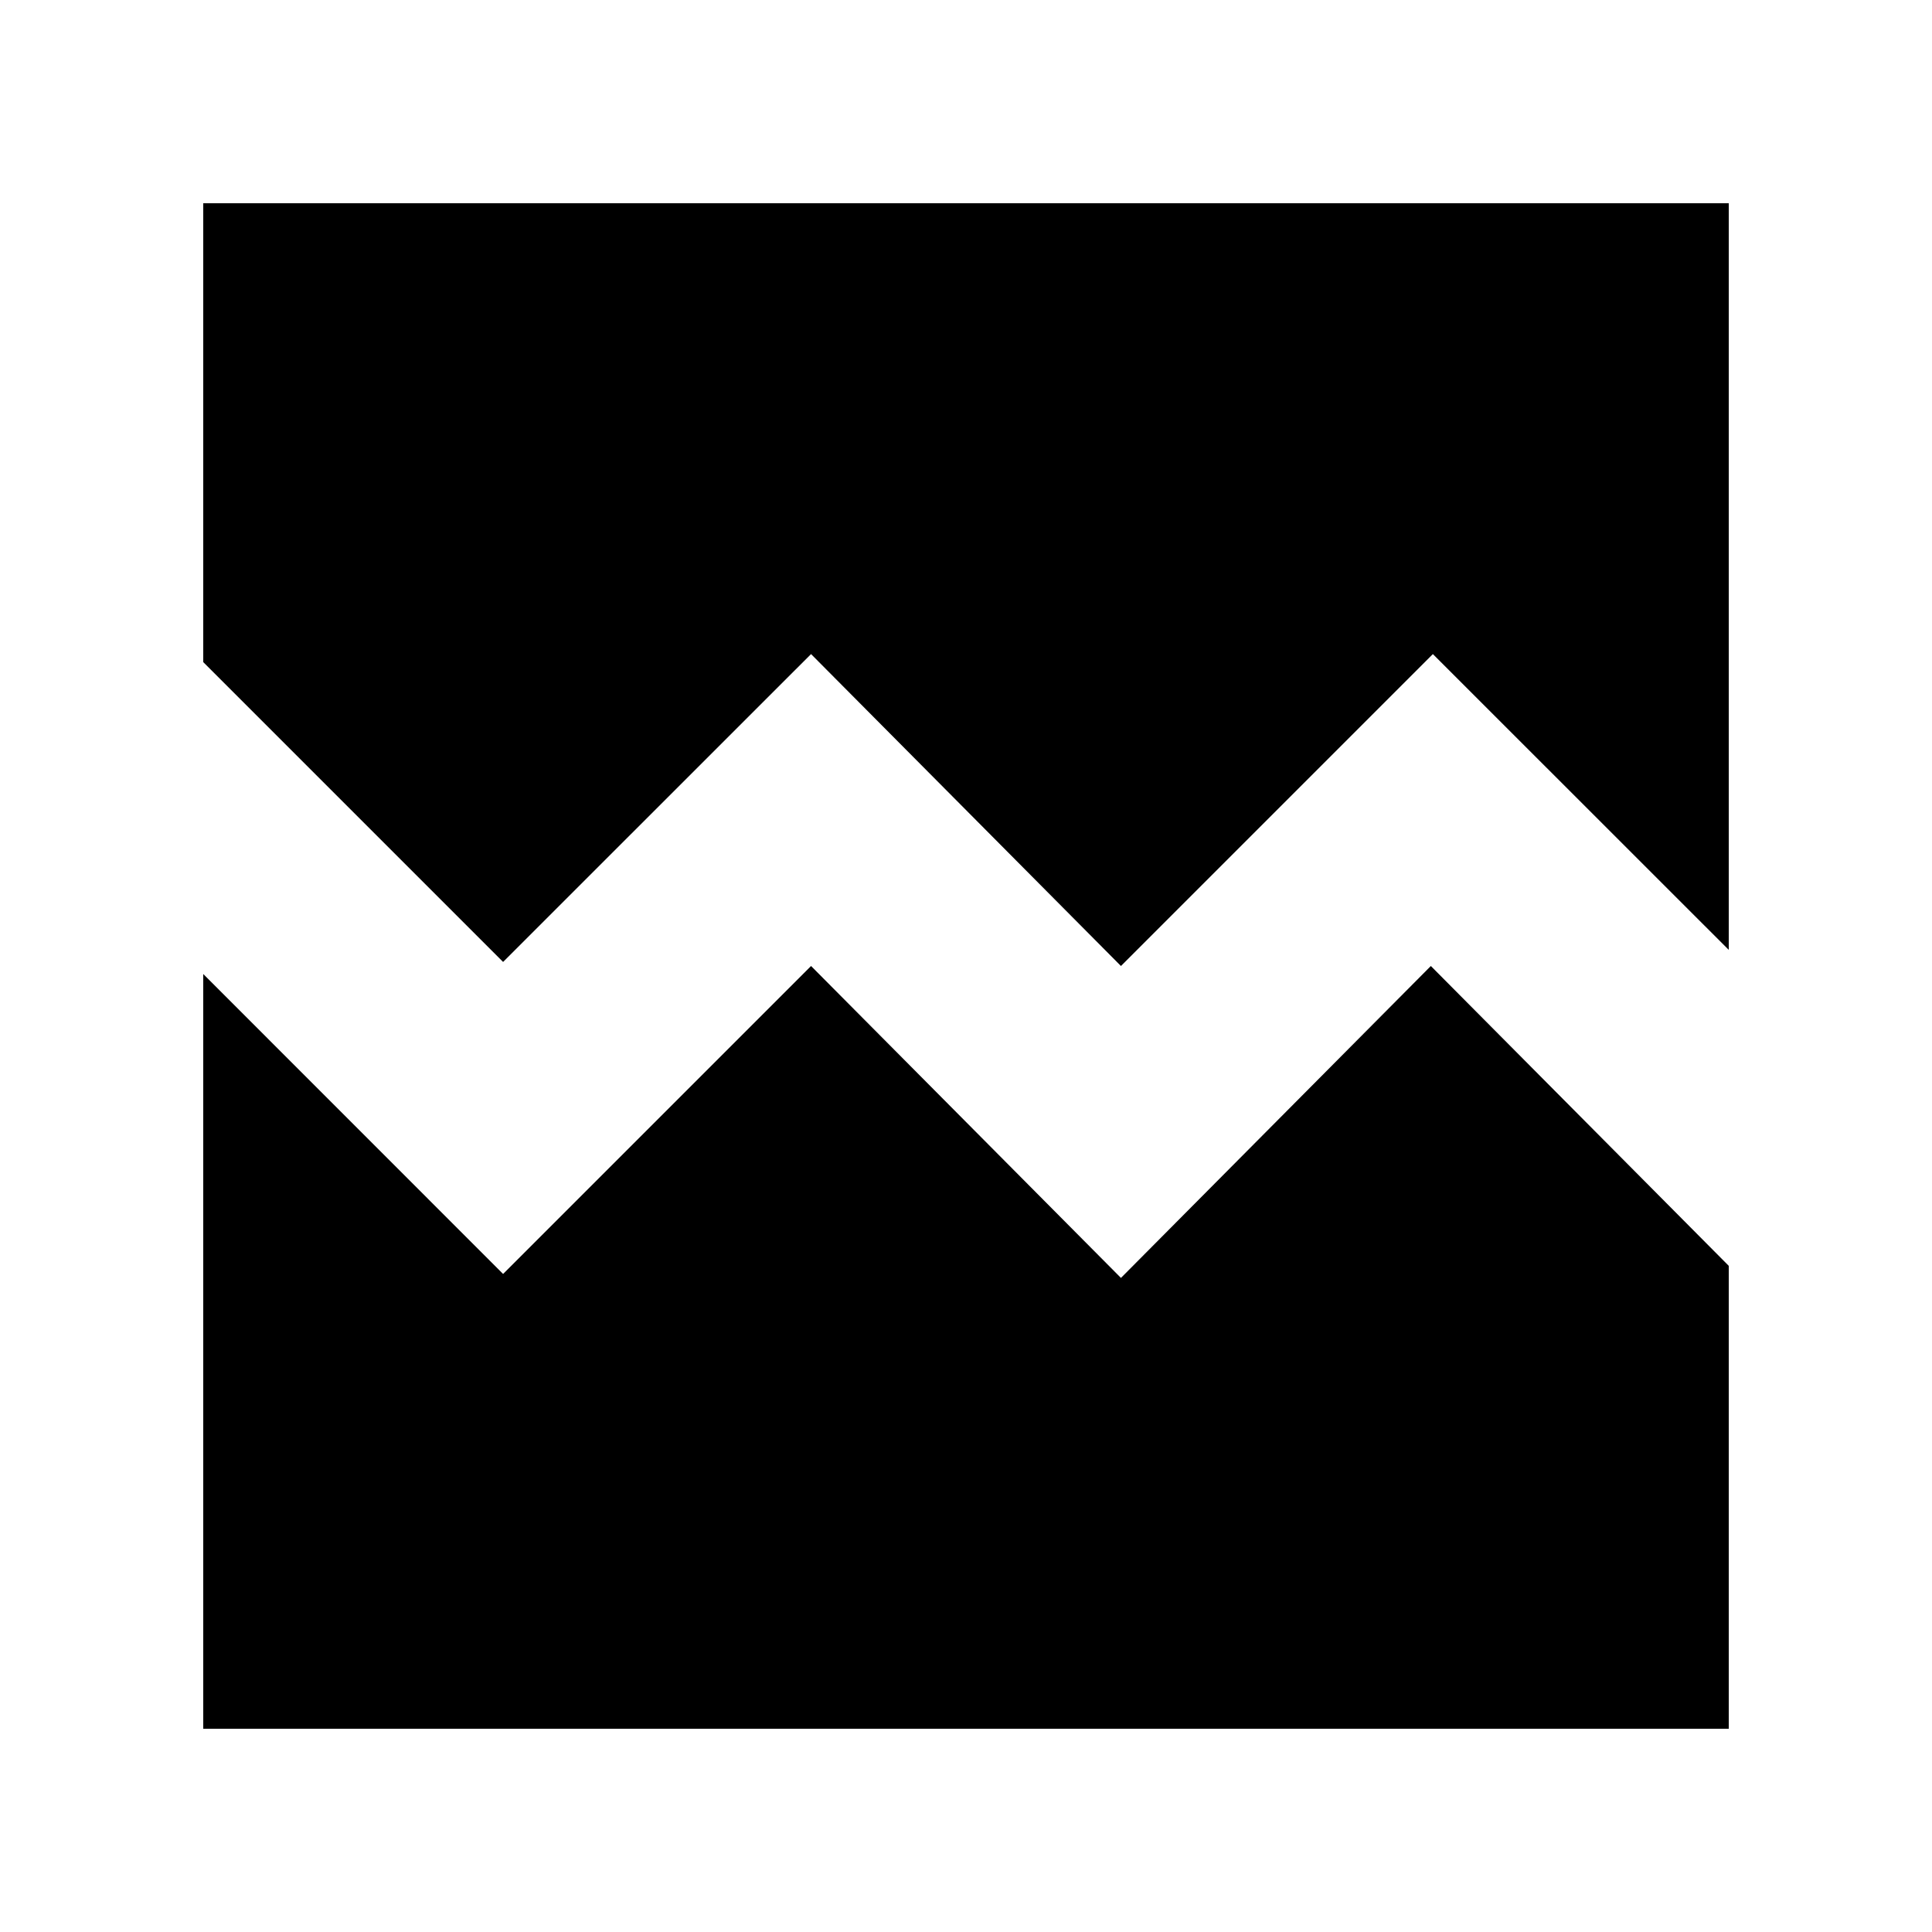 <svg xmlns="http://www.w3.org/2000/svg" height="20" width="20"><path d="M5.208 9.958 2.104 6.854v-4.75h15.792v7.729l-3.063-3.062L11.604 10 8.396 6.771Zm-3.104 7.938v-7.813l3.104 3.105L8.396 10l3.208 3.229L14.812 10l3.084 3.104v4.792Z"/></svg>